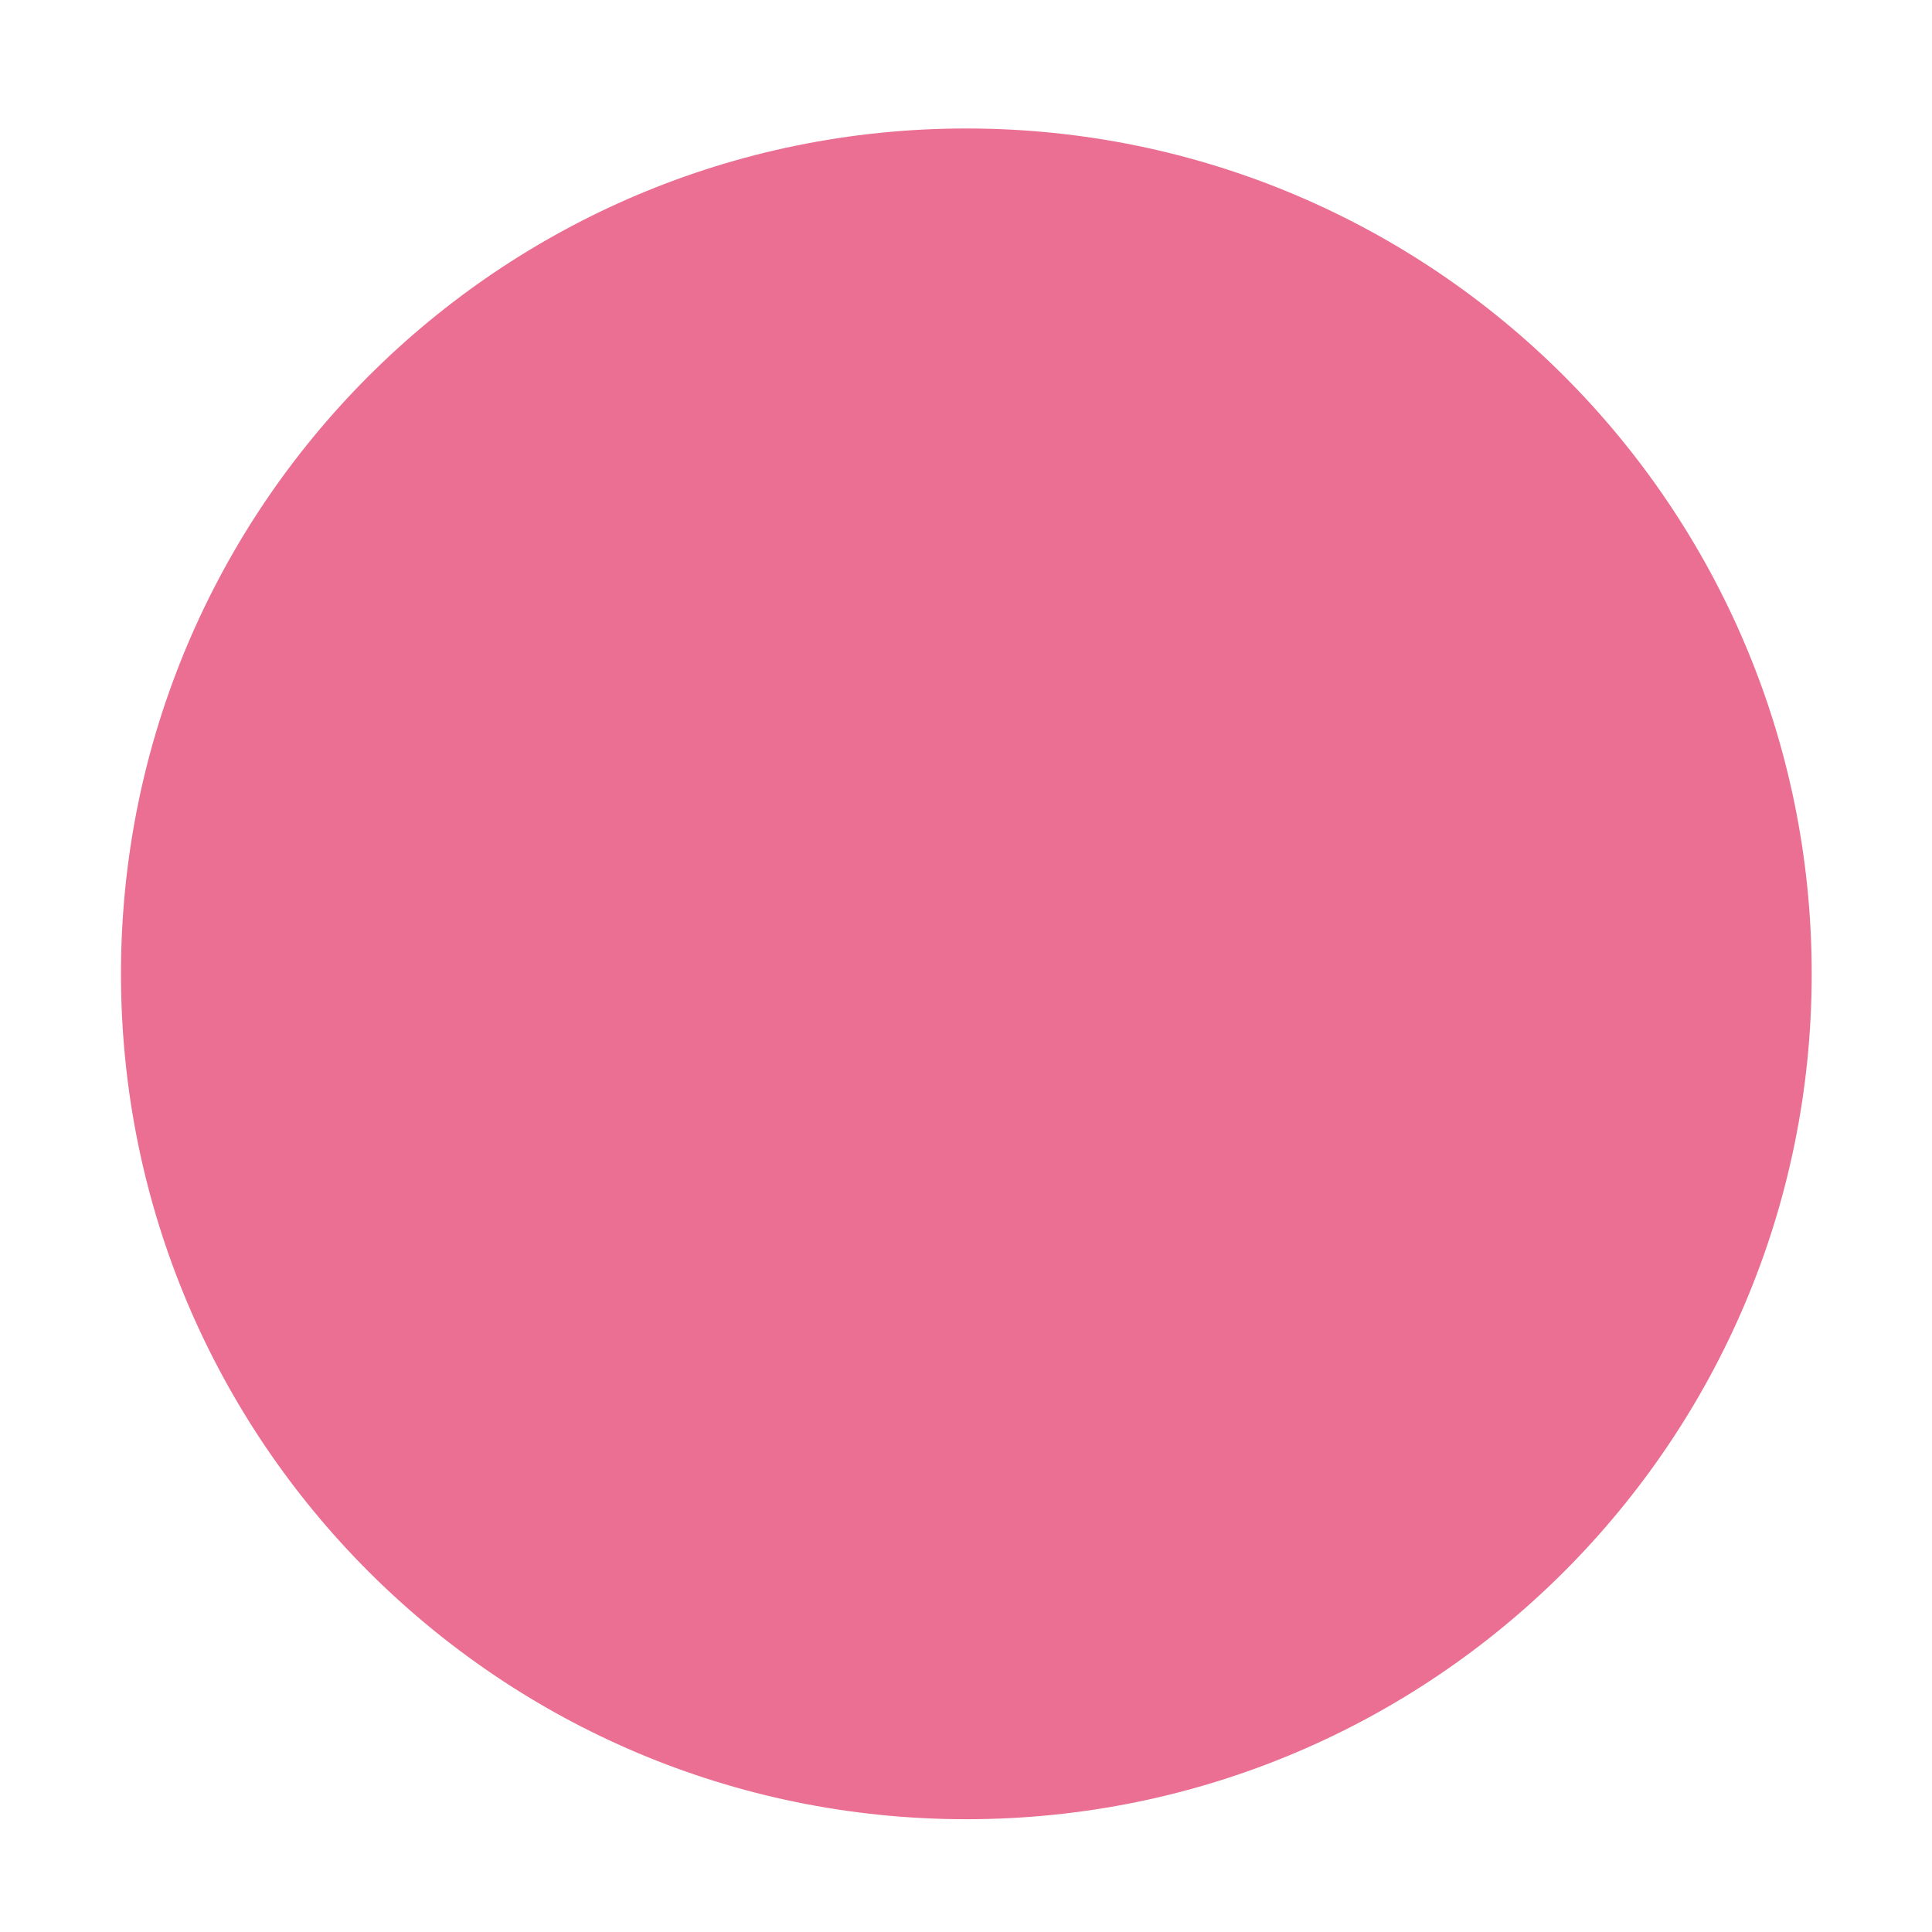 <?xml version="1.0" encoding="UTF-8" standalone="no"?>
<svg
   width="16"
   height="16"
   version="1.1"
   id="svg14"
   sodipodi:docname="titlebutton-close-active.svg"
   inkscape:version="1.2 (dc2aedaf03, 2022-05-15)"
   xmlns:inkscape="http://www.inkscape.org/namespaces/inkscape"
   xmlns:sodipodi="http://sodipodi.sourceforge.net/DTD/sodipodi-0.dtd"
   xmlns="http://www.w3.org/2000/svg"
   xmlns:svg="http://www.w3.org/2000/svg">
  <defs
     id="defs18" />
  <sodipodi:namedview
     id="namedview16"
     pagecolor="#505050"
     bordercolor="#eeeeee"
     borderopacity="1"
     inkscape:pageshadow="0"
     inkscape:pageopacity="0"
     inkscape:pagecheckerboard="0"
     showgrid="false"
     inkscape:zoom="43.375"
     inkscape:cx="8"
     inkscape:cy="8"
     inkscape:window-width="1920"
     inkscape:window-height="1012"
     inkscape:window-x="0"
     inkscape:window-y="0"
     inkscape:window-maximized="1"
     inkscape:current-layer="svg14"
     inkscape:showpageshadow="0"
     inkscape:deskcolor="#505050" />
  <g
     transform="matrix(1.286,0,0,1.286,-1.003,-1.009)"
     enable-background="new"
     id="g8"
     style="fill:#eb6f92;fill-opacity:1">
    <g
       transform="translate(-5,-1033.4)"
       id="g6"
       style="fill:#eb6f92;fill-opacity:1">
      <g
         fill-rule="evenodd"
         id="g4"
         style="fill:#eb6f92;fill-opacity:1">
        <path
           d="m 12.003,1045.9 c 3.007,0 5.444,-2.438 5.444,-5.444 0,-3.007 -2.438,-5.444 -5.444,-5.444 -3.007,0 -5.444,2.438 -5.444,5.444 0,3.007 2.438,5.444 5.444,5.444"
           fill="#cb4e43"
           stroke-width="0.778"
           id="path2"
           style="fill:#eb6f92;fill-opacity:1" />
      </g>
    </g>
  </g>
</svg>

